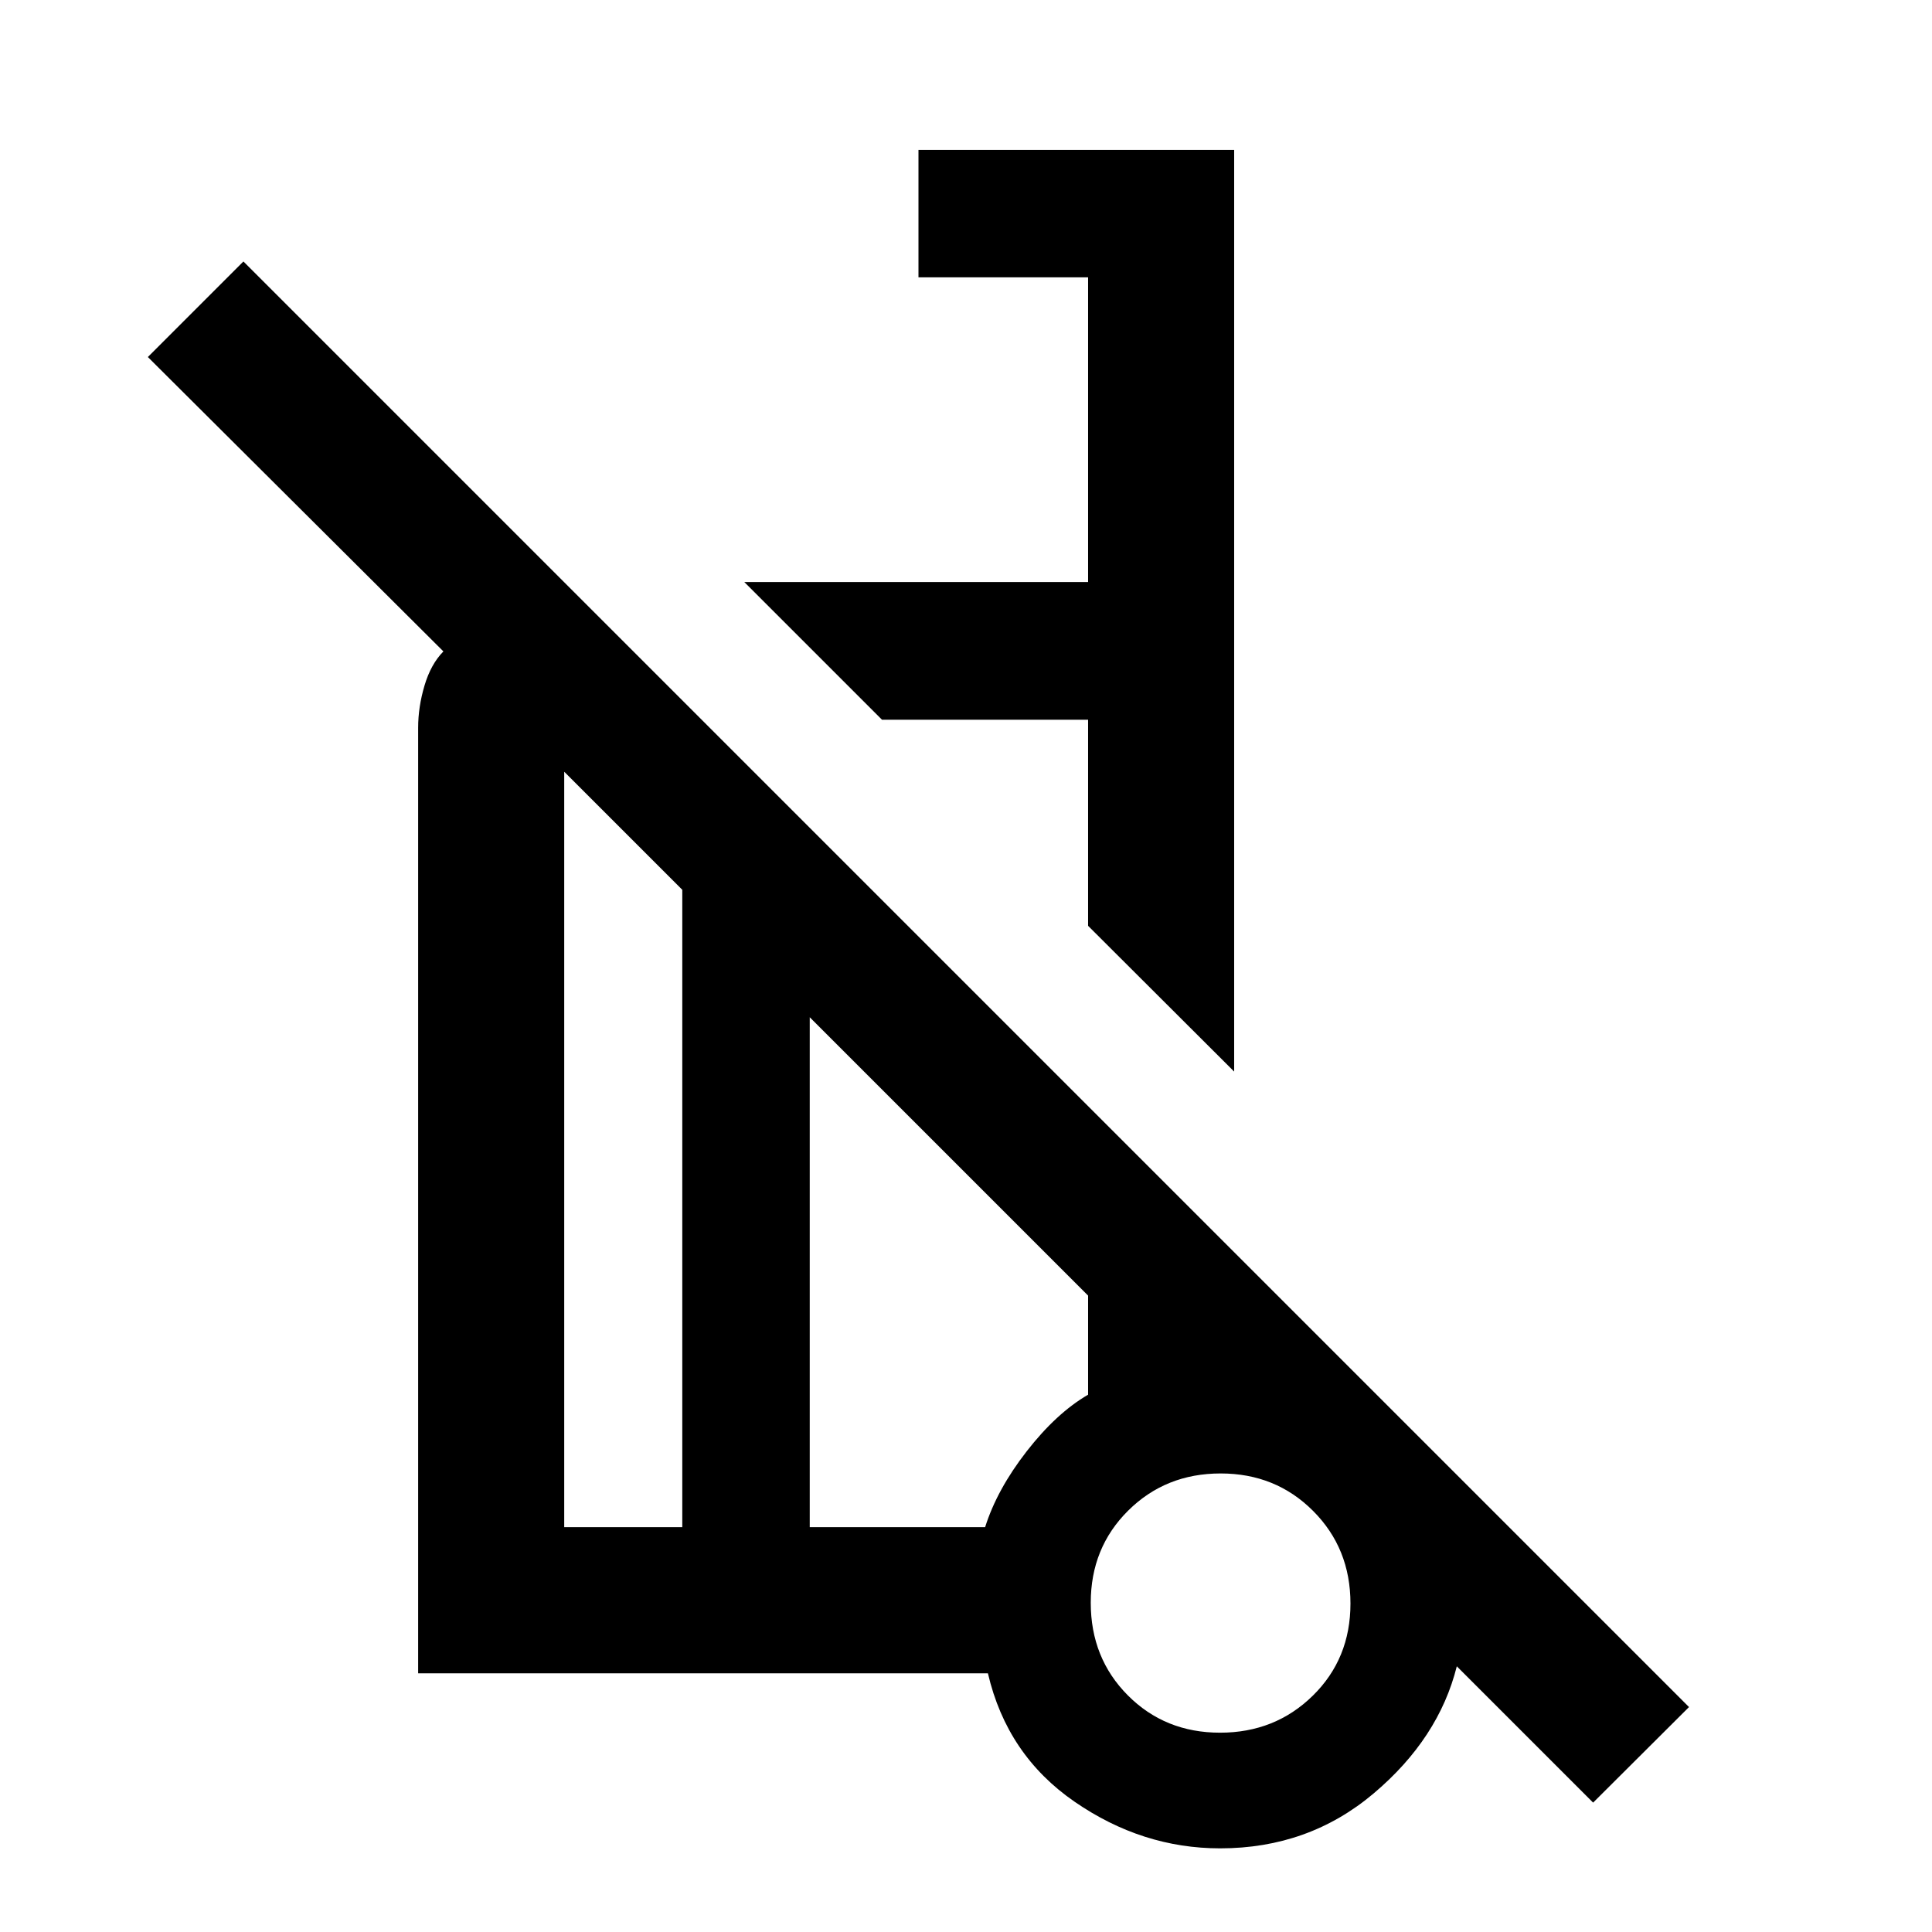 <svg xmlns="http://www.w3.org/2000/svg" height="40" viewBox="0 -960 960 960" width="40"><path d="m613.247-427.542-72.58-72.421V-602.37H438.26l-68.434-68.434h170.841v-151.392h-84.282v-63.333h156.862v457.987ZM791.616-64.29l-67.739-67.739q-8.949 35.819-41.282 63.141-32.334 27.323-76.316 27.323-38.712 0-72.311-23.16-33.598-23.159-43.078-63.801H207.775v-469.858q0-10.297 3.156-20.949 3.156-10.653 9.395-16.979L73.472-782.594l47.485-47.485 718.304 718.304-47.645 47.485ZM339.022-201.167v-316.695l-58.667-58.667v375.362h58.667ZM606.237-99.036q27.336 0 46.068-18.367 18.732-18.366 18.732-45.804 0-27.438-18.581-46.039-18.581-18.602-45.924-18.602t-45.945 18.457q-18.601 18.457-18.601 45.794 0 27.517 18.457 46.039 18.457 18.522 45.794 18.522ZM402.355-201.167h87.148q5.903-18.739 20.664-37.706 14.761-18.968 30.5-28.116v-49.228L402.355-454.529v253.362Zm204.515 37.486ZM438.26-602.37Zm-67.405 278.863Zm-31.833 122.34v-316.695 316.695Zm63.333 0v-253.362V-201.167Zm204.037 37.725Z"/></svg>